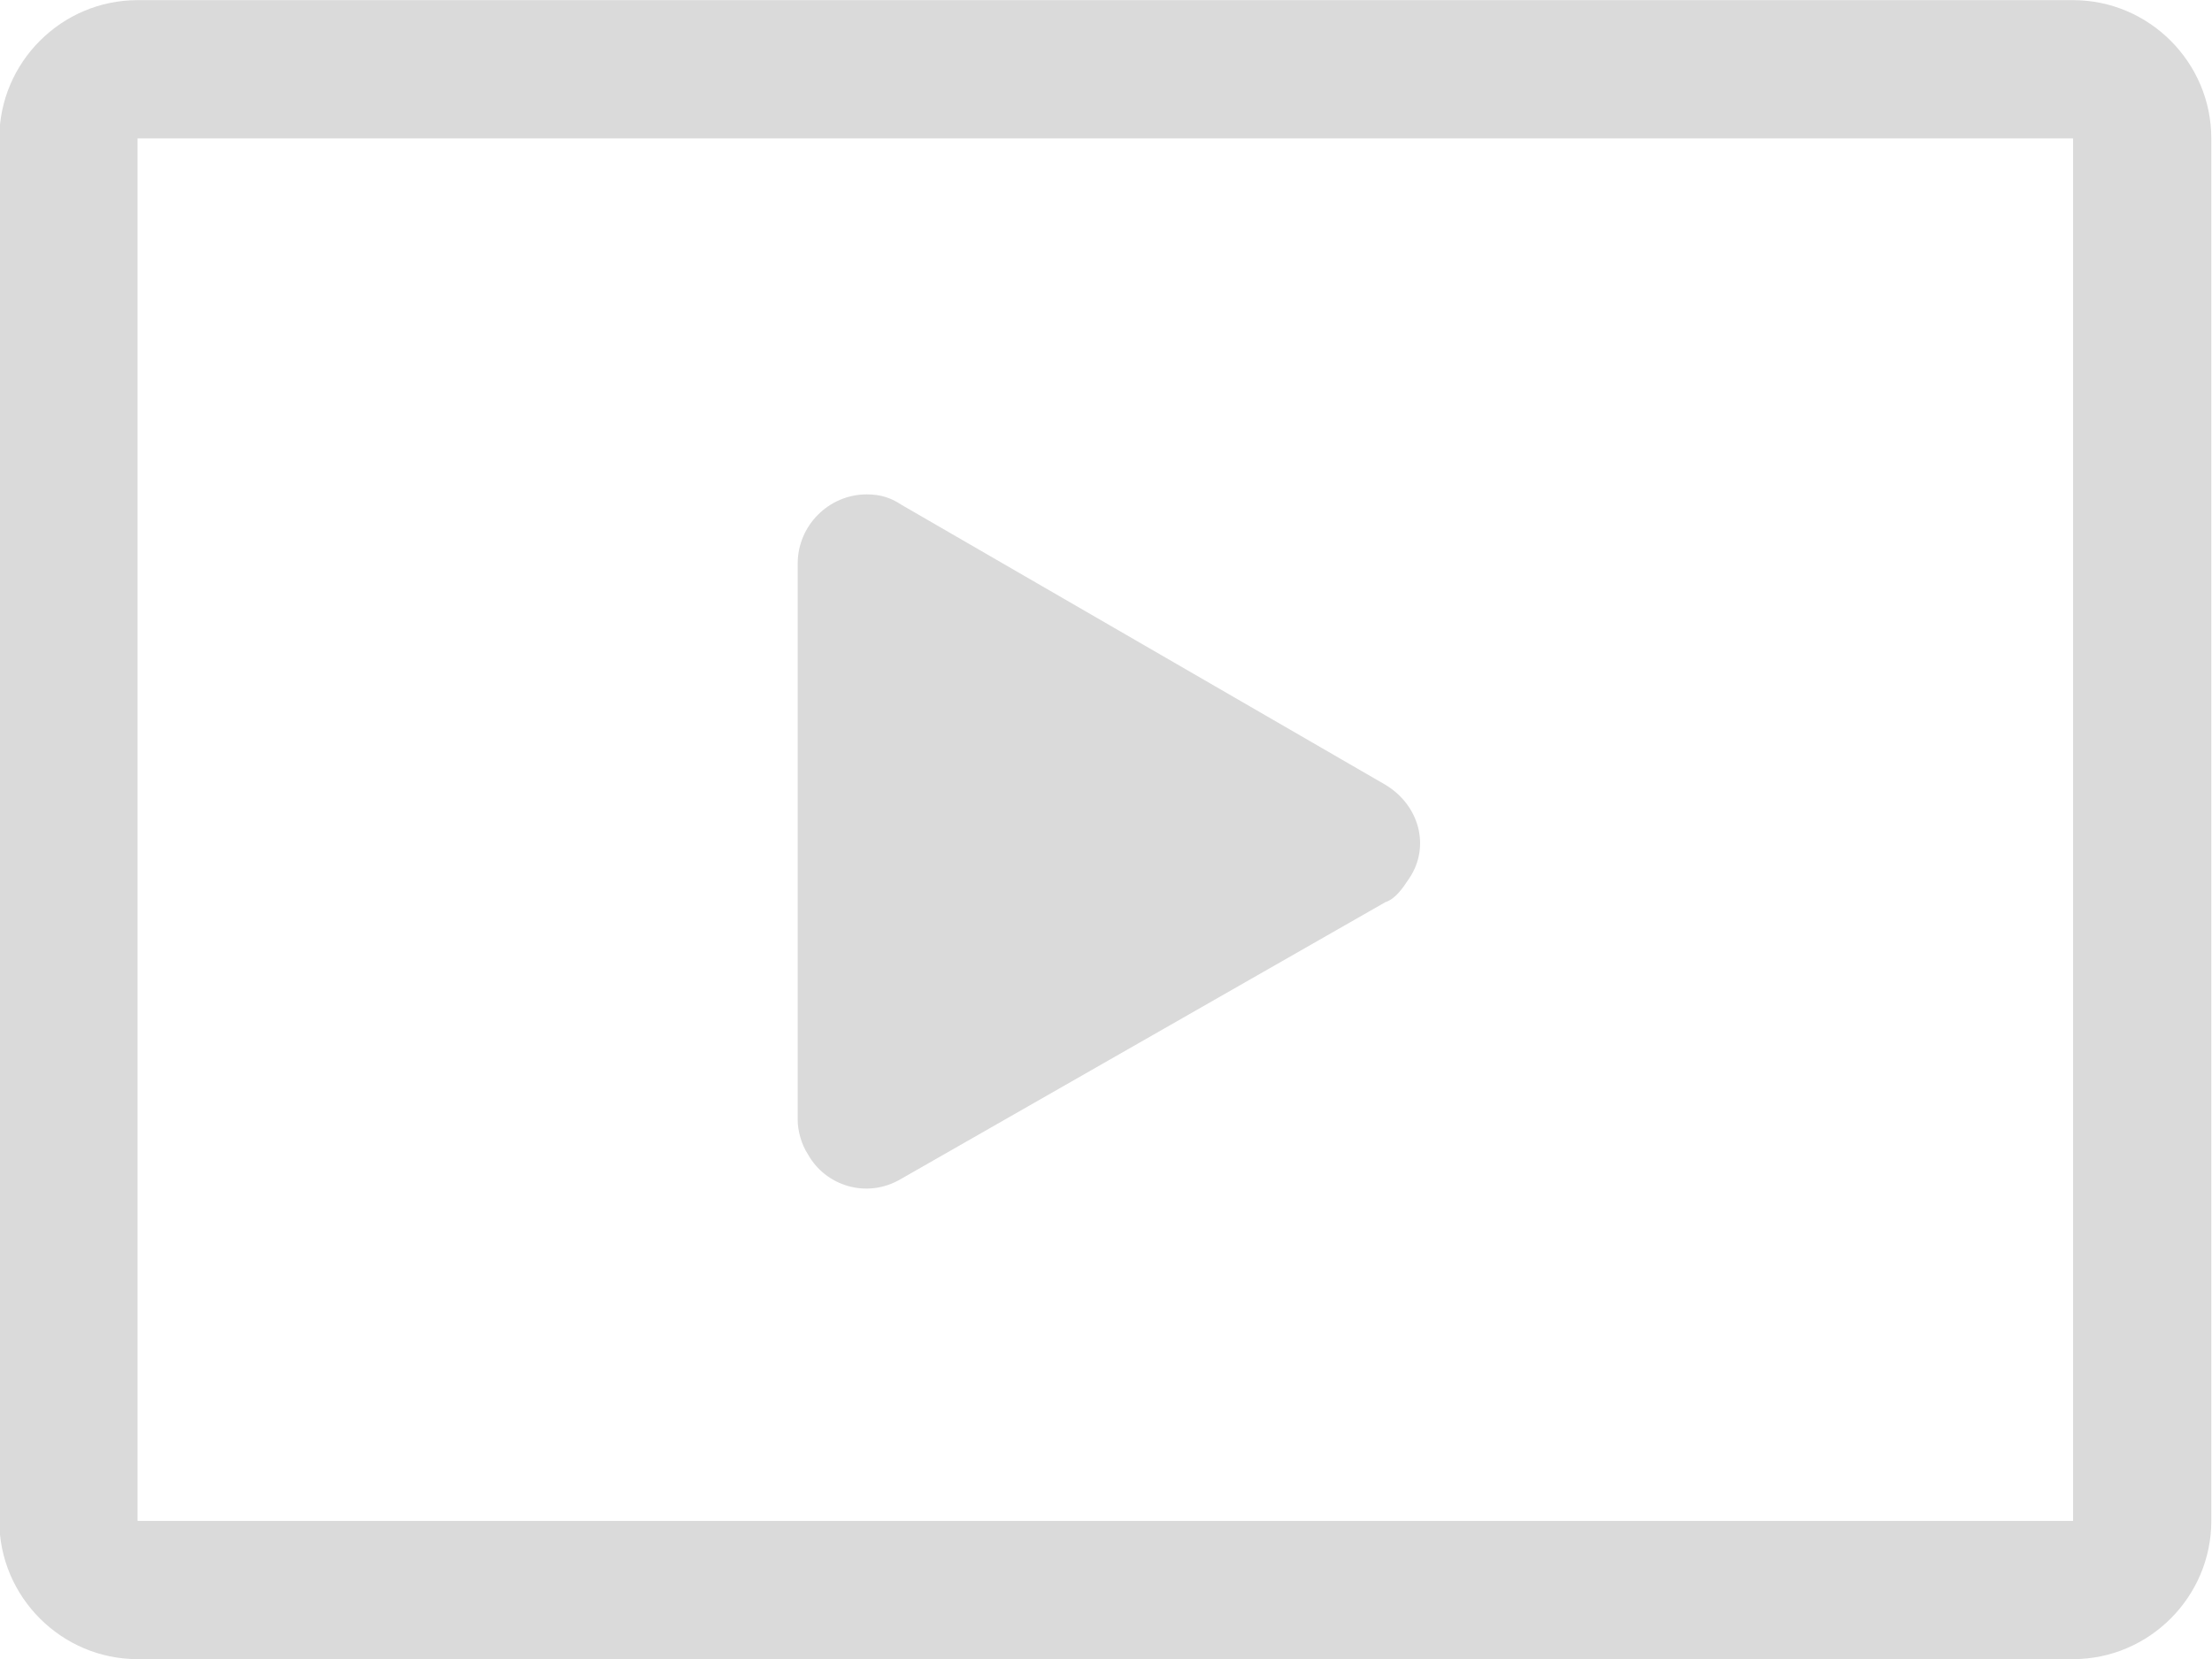<?xml version="1.0" encoding="utf-8"?>
<!-- Generator: Adobe Illustrator 26.0.1, SVG Export Plug-In . SVG Version: 6.00 Build 0)  -->
<svg version="1.1" id="レイヤー_1" xmlns="http://www.w3.org/2000/svg" xmlns:xlink="http://www.w3.org/1999/xlink" x="0px"
	 y="0px" viewBox="0 0 64 48" style="enable-background:new 0 0 64 48;" xml:space="preserve">
<style type="text/css">
	.st0{fill:#DADADA;}
</style>
<g transform="translate(15701.78 -2176.596)">
	<path class="st0" d="M-15697.8,2180.6L-15697.8,2180.6v40l0,0h56v-40H-15697.8 M-15697.8,2176.6h56c2.2,0,4,1.8,4,4v40
		c0,2.2-1.8,4-4,4h-56c-2.2,0-4-1.8-4-4v-40C-15701.8,2178.4-15700,2176.6-15697.8,2176.6z"/>
	<path class="st0" d="M-15661.7,2199.3c1,0.6,1.3,1.8,0.7,2.7c-0.2,0.3-0.4,0.6-0.7,0.7l-14,8c-1,0.6-2.2,0.2-2.7-0.7
		c-0.2-0.3-0.3-0.7-0.3-1v-16.1c0-1.1,0.9-2,2-2c0.4,0,0.7,0.1,1,0.3L-15661.7,2199.3z"/>
</g>
</svg>
